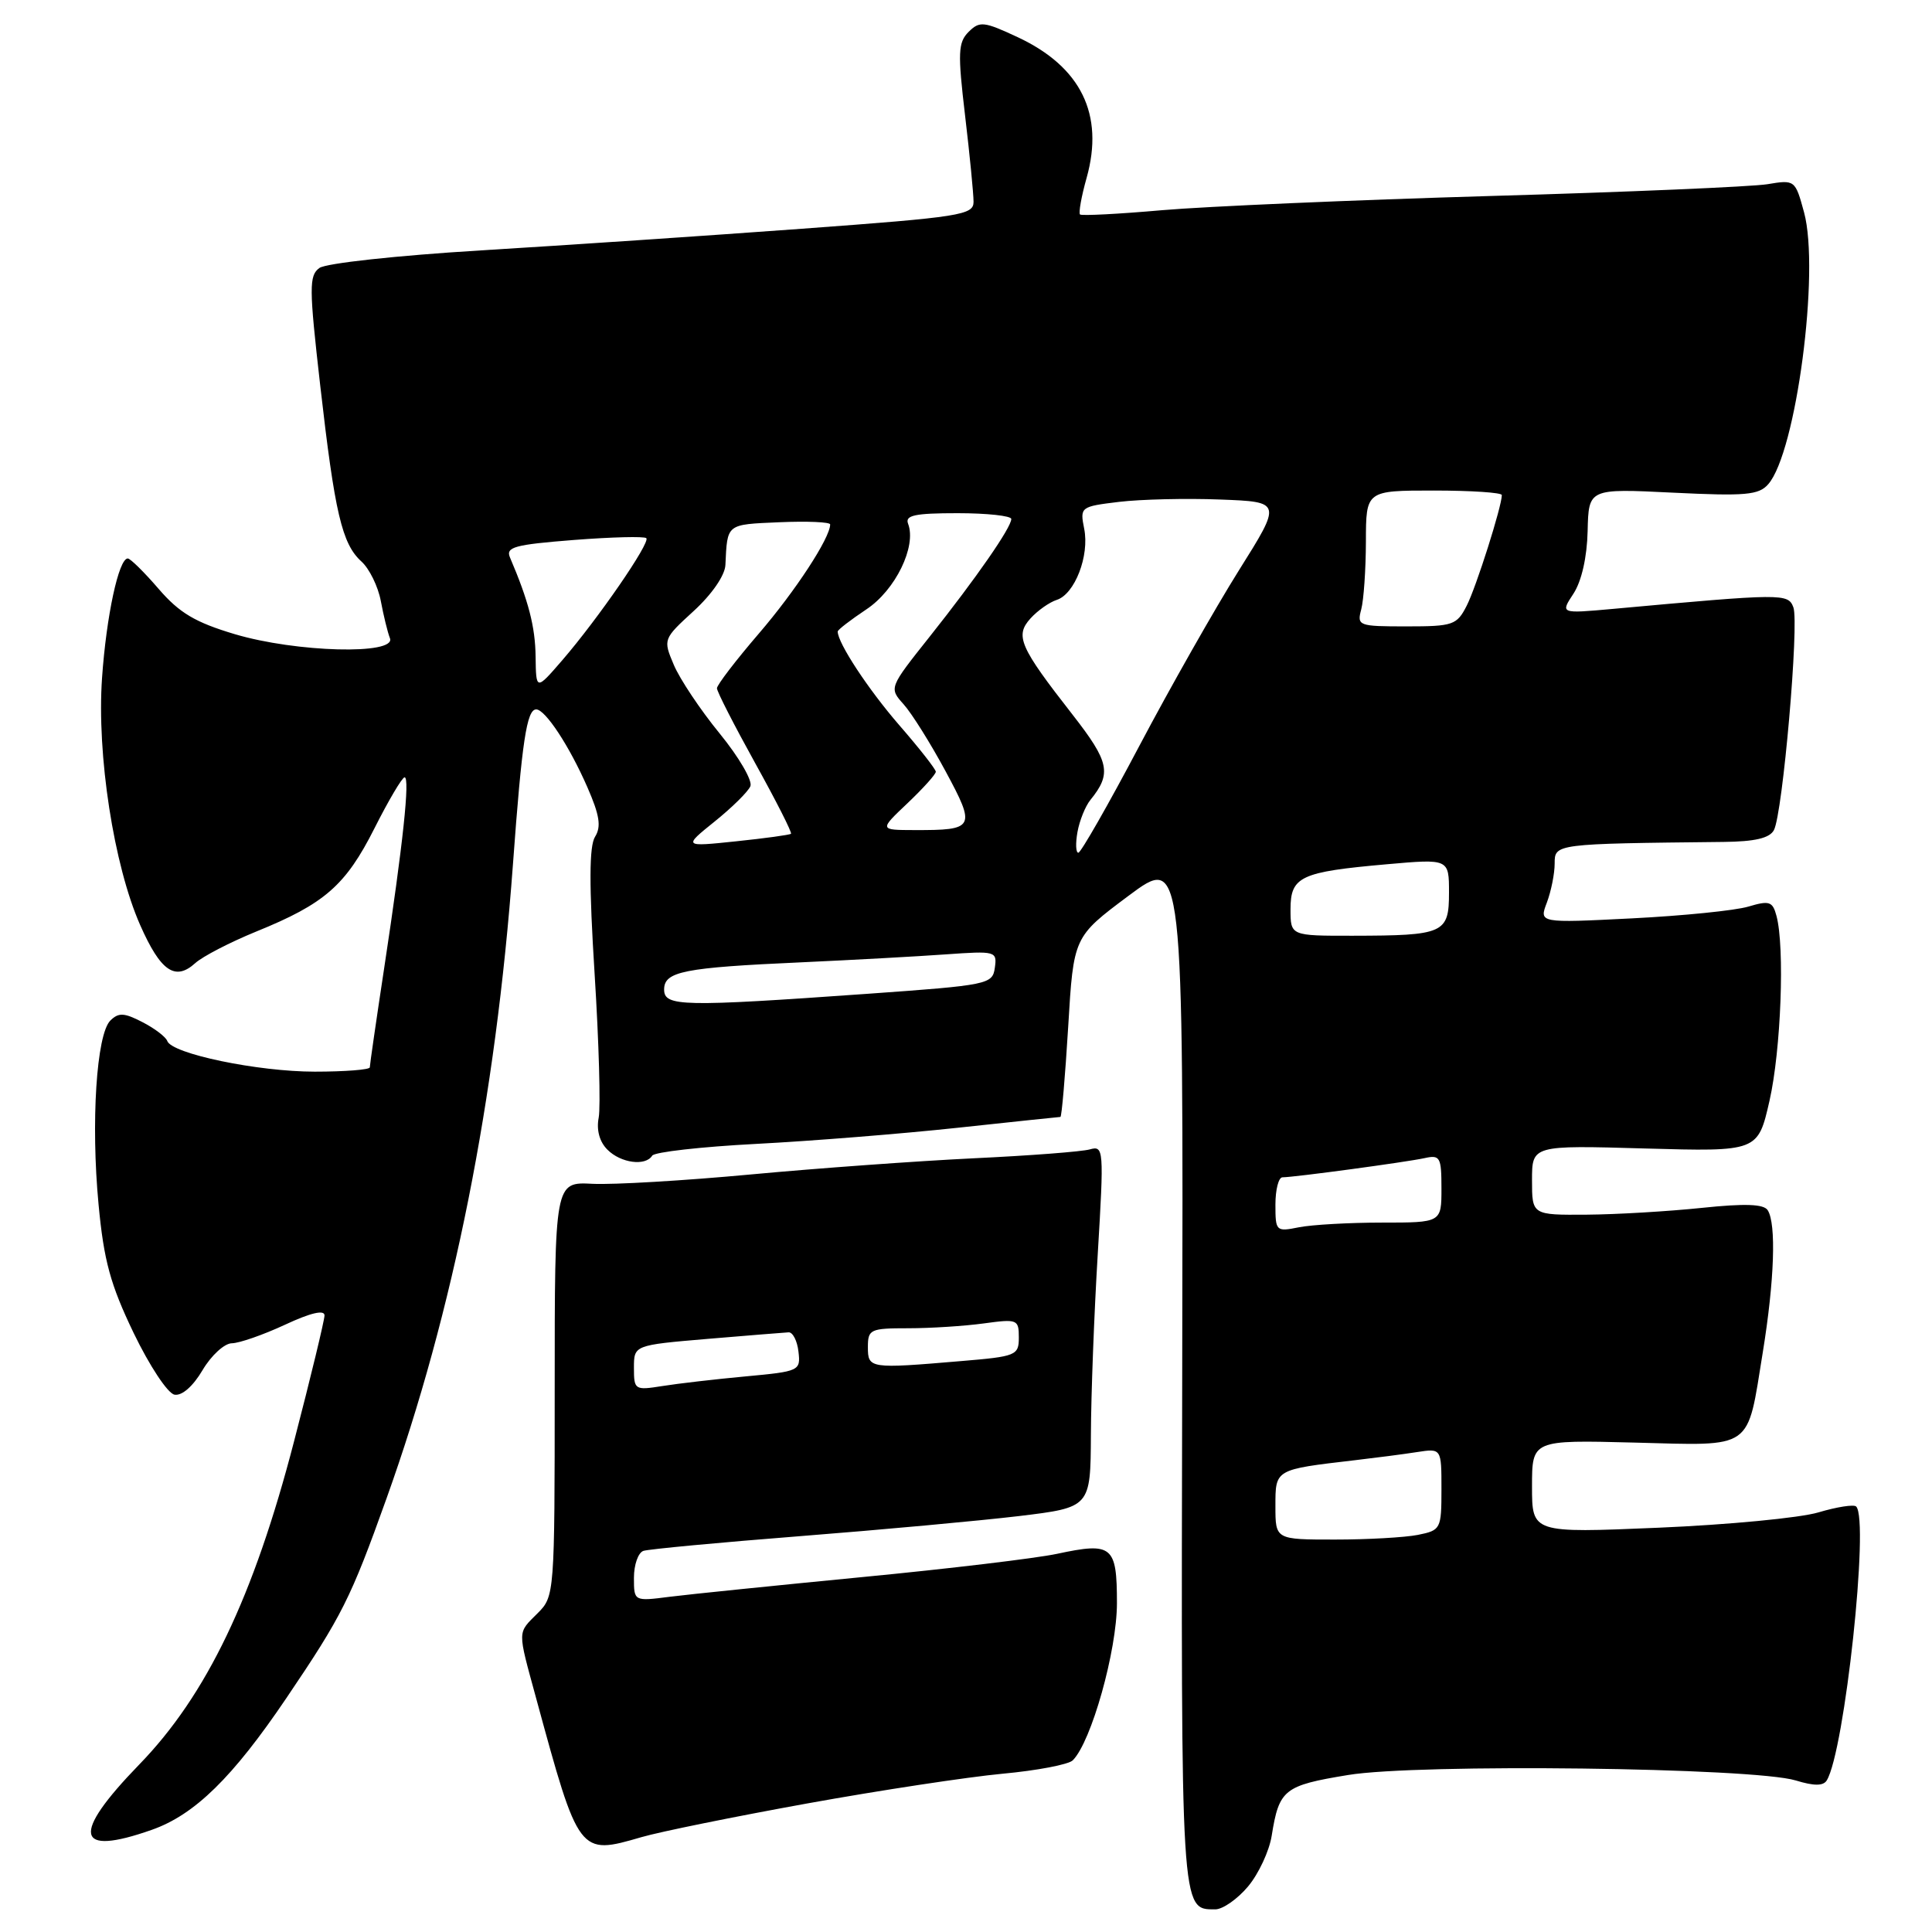 <?xml version="1.0" encoding="UTF-8" standalone="no"?>
<!DOCTYPE svg PUBLIC "-//W3C//DTD SVG 1.1//EN" "http://www.w3.org/Graphics/SVG/1.1/DTD/svg11.dtd" >
<svg xmlns="http://www.w3.org/2000/svg" xmlns:xlink="http://www.w3.org/1999/xlink" version="1.1" viewBox="0 0 256 256">
 <g >
 <path fill="currentColor"
d=" M 165.37 249.97 C 166.77 248.30 168.19 245.27 168.51 243.22 C 169.49 237.11 170.14 236.59 178.61 235.20 C 187.88 233.66 232.36 234.21 237.95 235.92 C 240.36 236.66 241.59 236.66 242.05 235.92 C 244.42 232.08 247.72 201.39 245.95 199.62 C 245.65 199.32 243.40 199.67 240.95 200.40 C 238.50 201.13 228.96 202.04 219.75 202.43 C 203.00 203.14 203.00 203.14 203.00 196.97 C 203.00 190.80 203.00 190.80 216.57 191.15 C 232.50 191.56 231.45 192.29 233.58 179.18 C 235.12 169.70 235.38 162.15 234.23 160.36 C 233.71 159.54 231.23 159.45 225.50 160.05 C 221.10 160.51 214.24 160.92 210.25 160.95 C 203.00 161.00 203.00 161.00 203.00 156.38 C 203.00 151.75 203.00 151.75 217.97 152.18 C 232.93 152.60 232.93 152.60 234.47 145.85 C 235.99 139.16 236.51 125.49 235.39 121.35 C 234.88 119.44 234.45 119.30 231.66 120.13 C 229.92 120.65 222.97 121.35 216.22 121.69 C 203.93 122.31 203.93 122.31 204.97 119.59 C 205.53 118.09 206.00 115.77 206.00 114.43 C 206.00 111.80 206.00 111.80 228.37 111.56 C 232.52 111.52 234.48 111.06 235.05 110.00 C 236.22 107.82 238.42 82.55 237.63 80.47 C 236.92 78.62 236.32 78.62 213.63 80.69 C 206.75 81.31 206.75 81.31 208.50 78.65 C 209.57 77.00 210.29 73.83 210.37 70.36 C 210.50 64.73 210.50 64.73 221.67 65.28 C 231.29 65.75 233.05 65.60 234.30 64.16 C 238.00 59.95 241.16 35.95 239.05 28.15 C 237.88 23.84 237.83 23.80 234.18 24.41 C 232.16 24.74 215.65 25.45 197.50 25.97 C 179.35 26.50 159.78 27.35 154.00 27.85 C 148.22 28.36 143.33 28.61 143.11 28.42 C 142.90 28.22 143.29 26.02 143.99 23.54 C 146.33 15.17 143.24 8.86 134.88 4.94 C 130.36 2.83 129.81 2.77 128.35 4.22 C 126.95 5.62 126.89 6.98 127.88 15.33 C 128.50 20.56 129.00 25.69 129.00 26.74 C 129.00 28.49 127.33 28.76 106.25 30.31 C 93.74 31.23 74.58 32.52 63.68 33.18 C 52.58 33.86 43.18 34.88 42.32 35.51 C 40.94 36.52 40.95 38.10 42.43 51.07 C 44.36 67.99 45.31 72.07 47.90 74.41 C 48.94 75.35 50.10 77.71 50.46 79.64 C 50.82 81.56 51.36 83.79 51.67 84.57 C 52.52 86.80 39.24 86.45 31.11 84.03 C 25.88 82.47 23.77 81.22 21.02 78.03 C 19.11 75.81 17.27 74.00 16.93 74.00 C 15.73 74.00 14.09 81.63 13.52 89.84 C 12.81 99.99 15.08 114.68 18.58 122.59 C 21.28 128.70 23.21 130.03 25.87 127.62 C 26.85 126.73 30.49 124.85 33.94 123.44 C 43.01 119.76 45.79 117.34 49.62 109.75 C 51.49 106.04 53.29 103.00 53.61 103.00 C 54.34 103.00 53.41 111.80 50.92 128.18 C 49.86 135.16 49.00 141.12 49.00 141.43 C 49.00 141.74 45.72 142.00 41.71 142.00 C 34.15 142.00 22.75 139.63 22.16 137.93 C 21.97 137.40 20.50 136.27 18.88 135.44 C 16.45 134.18 15.71 134.15 14.62 135.23 C 12.78 137.07 12.03 148.76 13.06 159.60 C 13.76 167.06 14.63 170.22 17.71 176.63 C 19.82 181.00 22.22 184.63 23.12 184.80 C 24.11 184.98 25.57 183.70 26.84 181.55 C 27.99 179.60 29.74 178.00 30.72 177.99 C 31.70 177.98 34.86 176.88 37.75 175.54 C 41.15 173.95 43.00 173.52 43.00 174.30 C 42.99 174.96 41.18 182.47 38.96 191.00 C 33.60 211.64 27.37 224.63 18.43 233.83 C 9.39 243.15 9.96 246.04 20.12 242.46 C 25.80 240.46 30.84 235.52 37.95 225.00 C 45.33 214.09 46.46 211.84 51.22 198.54 C 60.09 173.77 65.68 145.71 67.97 114.50 C 69.16 98.20 69.80 94.00 71.05 94.00 C 72.25 94.00 75.44 98.84 77.83 104.31 C 79.45 108.01 79.69 109.53 78.85 110.87 C 78.06 112.13 78.05 117.25 78.79 129.06 C 79.36 138.10 79.60 146.67 79.33 148.09 C 79.01 149.73 79.44 151.30 80.49 152.34 C 82.26 154.12 85.54 154.55 86.42 153.13 C 86.72 152.65 92.93 151.95 100.23 151.57 C 107.53 151.19 119.51 150.23 126.85 149.44 C 134.19 148.65 140.33 148.00 140.51 148.00 C 140.68 148.00 141.14 142.63 141.54 136.07 C 142.25 124.14 142.25 124.14 149.52 118.71 C 156.80 113.28 156.80 113.28 156.65 181.48 C 156.49 253.80 156.44 253.00 161.03 253.00 C 162.02 253.00 163.97 251.64 165.37 249.97 Z  M 107.00 238.96 C 116.62 237.22 128.24 235.46 132.82 235.03 C 137.39 234.61 141.59 233.81 142.15 233.25 C 144.61 230.79 148.00 218.72 148.00 212.42 C 148.00 204.82 147.39 204.32 140.06 205.89 C 137.30 206.48 125.70 207.87 114.27 208.97 C 102.85 210.08 91.36 211.25 88.75 211.58 C 84.00 212.19 84.00 212.19 84.00 209.06 C 84.00 207.34 84.56 205.74 85.25 205.50 C 85.94 205.27 95.28 204.39 106.00 203.55 C 116.72 202.71 129.78 201.51 135.00 200.89 C 144.50 199.74 144.50 199.74 144.55 190.12 C 144.57 184.83 144.98 174.03 145.46 166.13 C 146.29 152.26 146.25 151.78 144.41 152.30 C 143.36 152.60 136.43 153.13 129.00 153.48 C 121.58 153.84 108.30 154.80 99.50 155.62 C 90.70 156.44 81.25 157.00 78.50 156.86 C 73.50 156.60 73.50 156.60 73.50 184.05 C 73.50 211.18 73.47 211.53 71.25 213.75 C 68.53 216.47 68.54 215.85 71.04 225.02 C 76.71 245.84 76.71 245.84 85.00 243.43 C 87.47 242.71 97.38 240.70 107.00 238.96 Z  M 169.00 199.58 C 169.00 194.67 168.90 194.73 179.50 193.49 C 182.25 193.17 185.96 192.69 187.75 192.41 C 191.00 191.91 191.00 191.91 191.00 197.33 C 191.00 202.60 190.91 202.77 187.88 203.38 C 186.16 203.72 181.21 204.00 176.88 204.00 C 169.00 204.00 169.00 204.00 169.00 199.58 Z  M 169.00 159.62 C 169.00 157.63 169.42 156.00 169.93 156.00 C 171.46 156.00 186.33 153.99 188.75 153.46 C 190.82 153.00 191.00 153.31 191.00 157.48 C 191.00 162.00 191.00 162.00 183.12 162.00 C 178.79 162.00 173.84 162.28 172.12 162.62 C 169.08 163.23 169.00 163.15 169.00 159.62 Z  M 88.00 131.12 C 88.00 128.72 90.58 128.21 106.23 127.51 C 112.98 127.20 121.57 126.73 125.32 126.46 C 131.95 125.99 132.13 126.04 131.82 128.24 C 131.51 130.43 130.97 130.54 115.00 131.68 C 90.36 133.43 88.00 133.38 88.00 131.12 Z  M 171.00 120.48 C 171.00 116.14 172.32 115.53 183.75 114.52 C 192.00 113.79 192.00 113.79 192.00 118.28 C 192.00 123.68 191.35 123.97 179.25 123.99 C 171.00 124.00 171.00 124.00 171.00 120.48 Z  M 142.77 110.25 C 143.04 108.74 143.81 106.83 144.48 106.00 C 147.33 102.49 147.01 100.97 142.13 94.71 C 135.09 85.70 134.46 84.25 136.55 81.94 C 137.49 80.90 139.06 79.80 140.02 79.49 C 142.41 78.73 144.38 73.64 143.66 70.06 C 143.09 67.18 143.16 67.12 148.29 66.50 C 151.15 66.16 157.18 66.01 161.68 66.19 C 169.86 66.50 169.86 66.50 164.14 75.61 C 161.00 80.62 155.07 91.07 150.96 98.85 C 146.86 106.62 143.22 112.98 142.89 112.99 C 142.55 113.00 142.50 111.76 142.77 110.25 Z  M 94.70 108.85 C 96.99 107.01 99.12 104.91 99.43 104.18 C 99.74 103.45 97.90 100.30 95.35 97.18 C 92.80 94.06 90.07 89.97 89.28 88.09 C 87.85 84.71 87.87 84.67 91.92 80.96 C 94.32 78.76 96.05 76.26 96.12 74.87 C 96.38 69.36 96.19 69.51 103.25 69.20 C 106.96 69.04 110.00 69.17 110.00 69.49 C 110.00 71.27 105.40 78.31 100.55 83.95 C 97.50 87.50 95.00 90.76 95.00 91.20 C 95.00 91.64 97.28 96.09 100.06 101.11 C 102.84 106.12 104.98 110.34 104.81 110.48 C 104.64 110.63 101.36 111.08 97.52 111.48 C 90.53 112.21 90.53 112.21 94.70 108.85 Z  M 120.25 106.43 C 122.31 104.47 124.00 102.60 124.00 102.26 C 124.00 101.93 121.82 99.15 119.15 96.08 C 115.05 91.35 111.00 85.20 111.00 83.68 C 111.00 83.45 112.71 82.14 114.79 80.75 C 118.64 78.21 121.47 72.40 120.33 69.41 C 119.89 68.28 121.19 68.00 126.89 68.00 C 130.80 68.00 134.00 68.35 134.00 68.77 C 134.00 69.90 129.38 76.56 123.21 84.33 C 117.79 91.15 117.79 91.15 119.74 93.33 C 120.81 94.52 123.30 98.50 125.28 102.17 C 129.34 109.70 129.18 110.01 121.17 109.99 C 116.50 109.98 116.50 109.98 120.25 106.43 Z  M 70.97 87.00 C 70.92 83.04 70.04 79.64 67.58 73.88 C 66.98 72.49 68.14 72.17 76.03 71.55 C 81.06 71.16 85.38 71.05 85.64 71.31 C 86.21 71.88 79.25 81.99 74.49 87.50 C 71.03 91.50 71.03 91.50 70.97 87.00 Z  M 180.37 80.75 C 180.70 79.51 180.98 75.46 180.99 71.75 C 181.00 65.00 181.00 65.00 190.00 65.00 C 194.95 65.00 199.00 65.27 199.00 65.60 C 199.00 67.09 195.61 77.78 194.35 80.25 C 193.04 82.83 192.54 83.00 186.36 83.00 C 180.01 83.00 179.79 82.92 180.37 80.75 Z  M 84.00 181.25 C 84.00 178.24 84.00 178.24 93.75 177.41 C 99.11 176.96 103.95 176.57 104.50 176.54 C 105.05 176.52 105.64 177.67 105.80 179.10 C 106.10 181.64 105.93 181.72 98.80 182.38 C 94.79 182.75 89.81 183.33 87.75 183.66 C 84.11 184.24 84.00 184.16 84.00 181.25 Z  M 115.00 178.50 C 115.00 176.14 115.31 176.00 120.36 176.00 C 123.31 176.00 127.81 175.71 130.36 175.36 C 134.81 174.75 135.00 174.83 135.00 177.22 C 135.00 179.60 134.66 179.74 127.35 180.35 C 115.22 181.38 115.00 181.35 115.00 178.50 Z "/>
</g>
</svg>